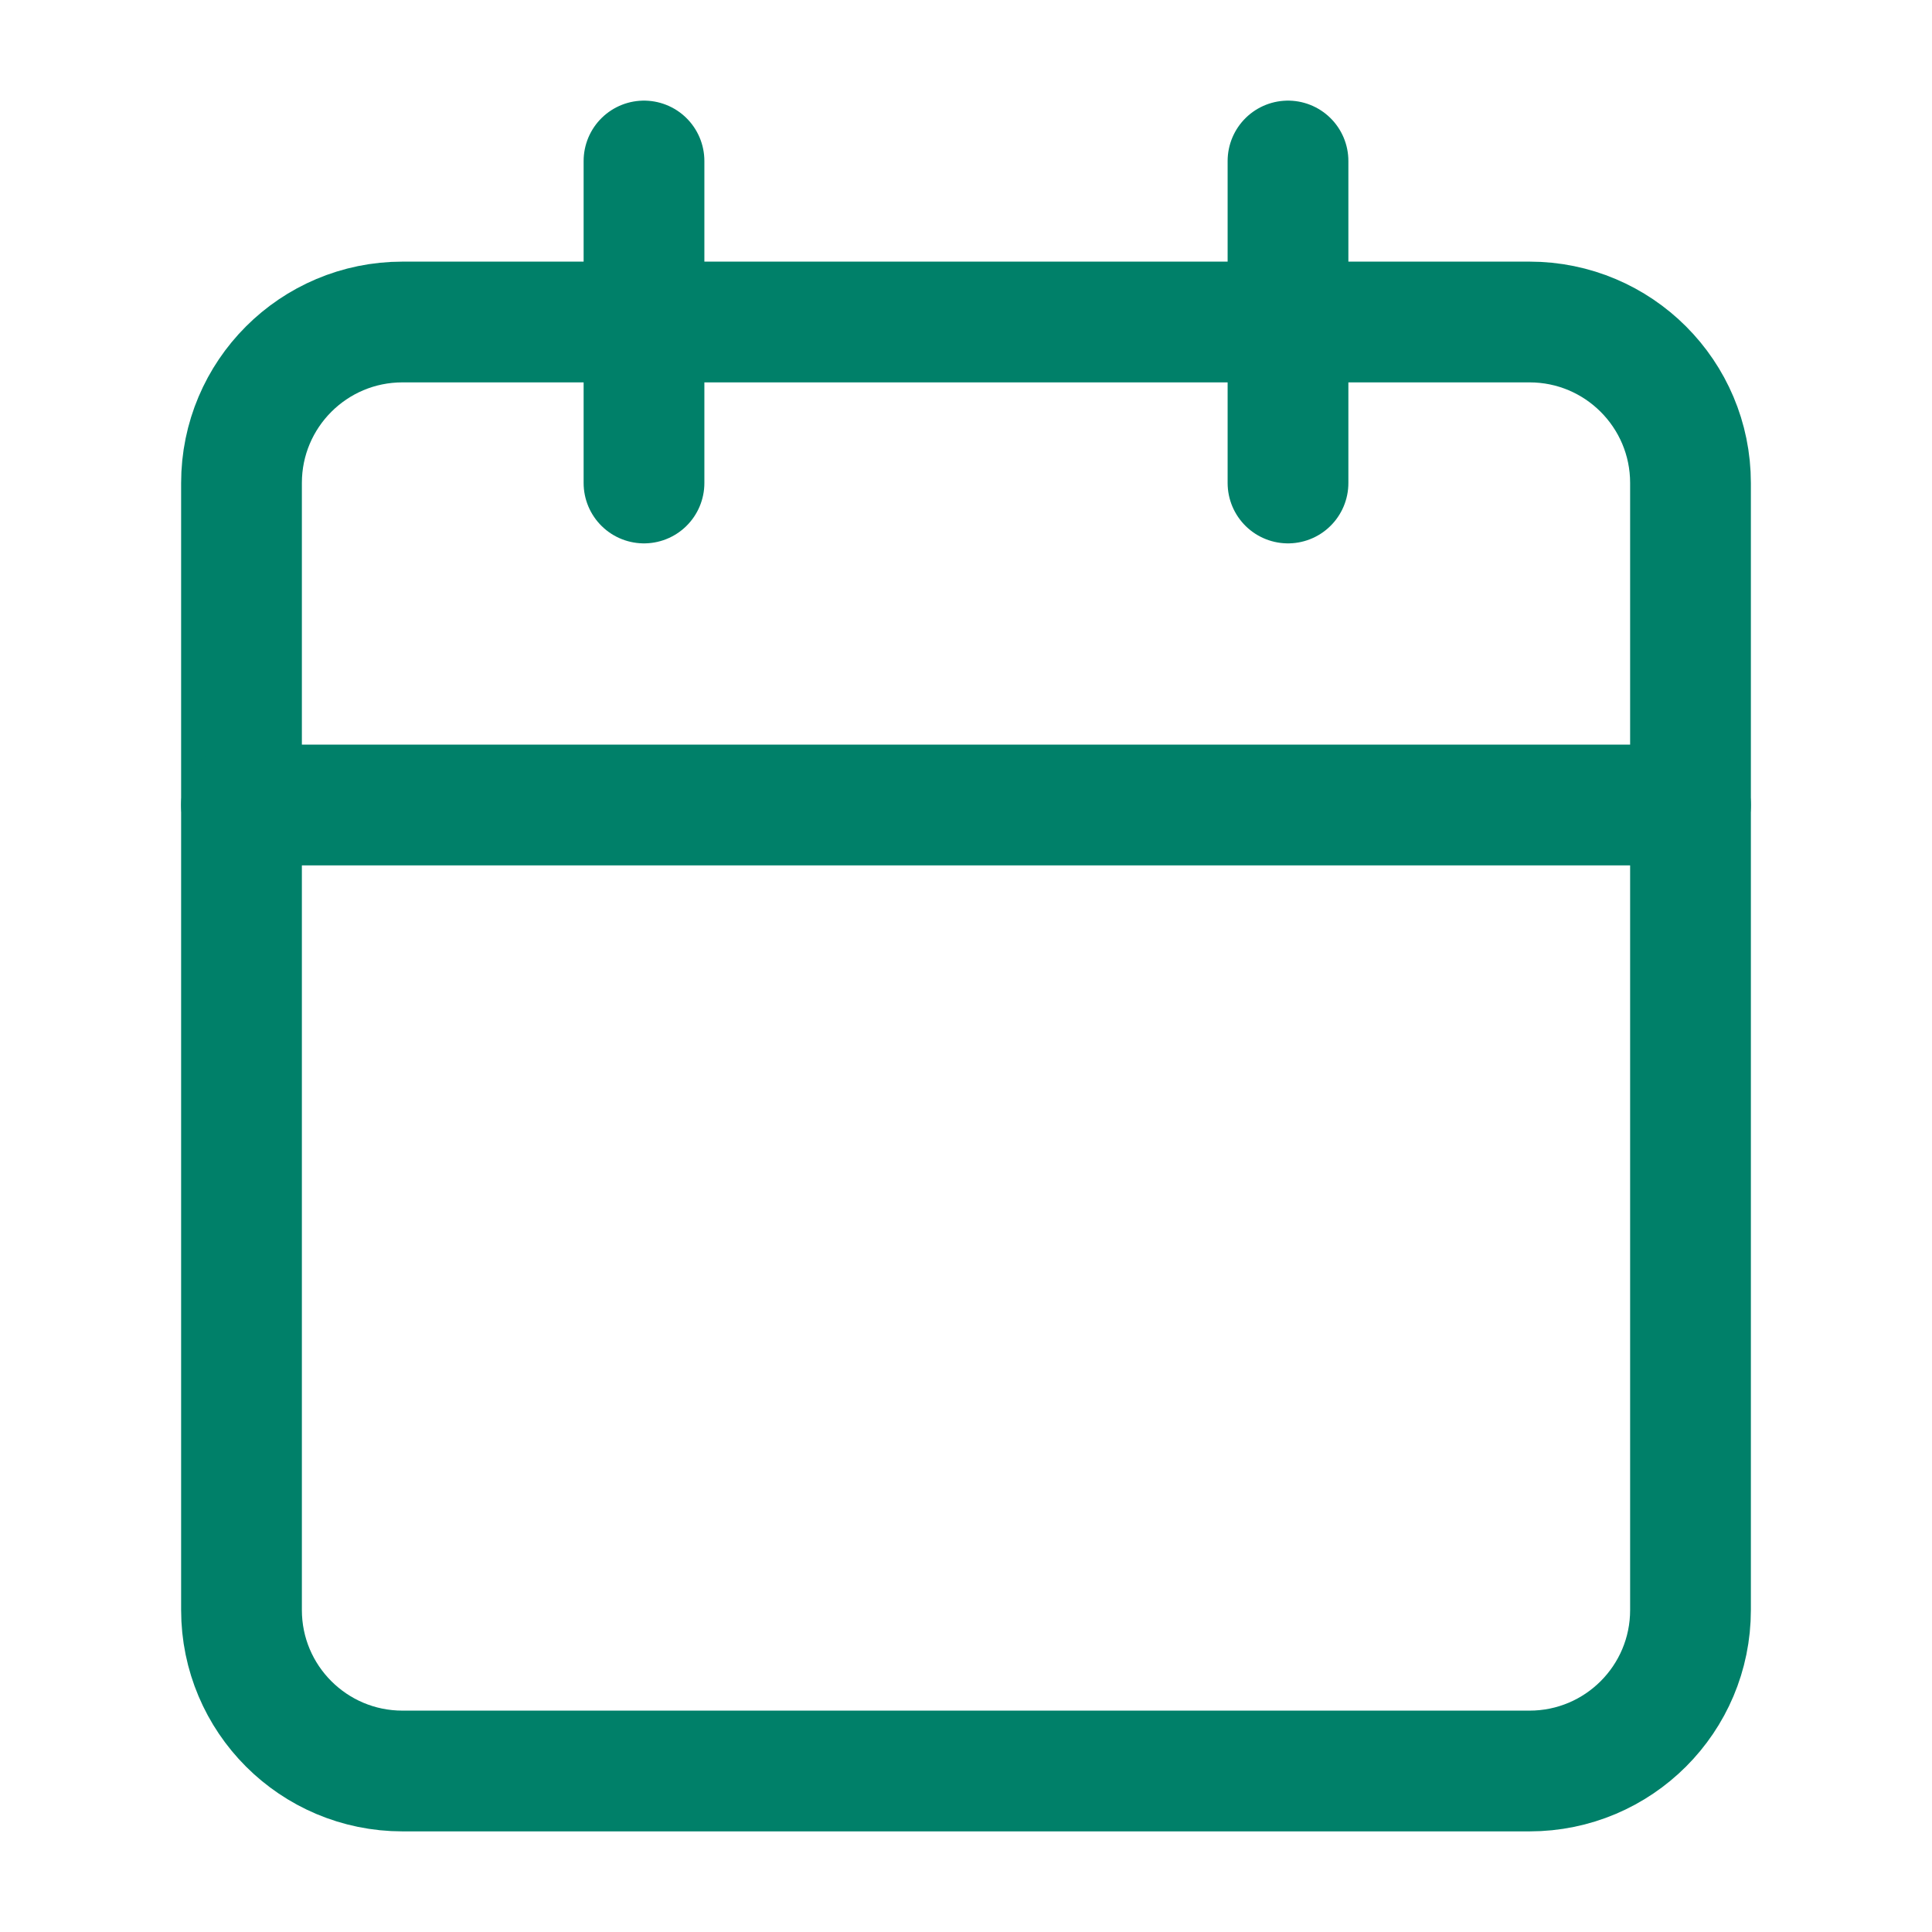 <svg width="24" height="24" viewBox="0 0 24 24" fill="none" xmlns="http://www.w3.org/2000/svg">
<path d="M19 4H5C3.895 4 3 4.895 3 6V20C3 21.105 3.895 22 5 22H19C20.105 22 21 21.105 21 20V6C21 4.895 20.105 4 19 4Z" stroke="#008069" stroke-width="1.5" stroke-linecap="round" stroke-linejoin="round"/>
<path d="M16 2V6" stroke="#008069" stroke-width="1.5" stroke-linecap="round" stroke-linejoin="round"/>
<path d="M8 2V6" stroke="#008069" stroke-width="1.5" stroke-linecap="round" stroke-linejoin="round"/>
<path d="M3 10H21" stroke="#008069" stroke-width="1.5" stroke-linecap="round" stroke-linejoin="round"/>
</svg>
